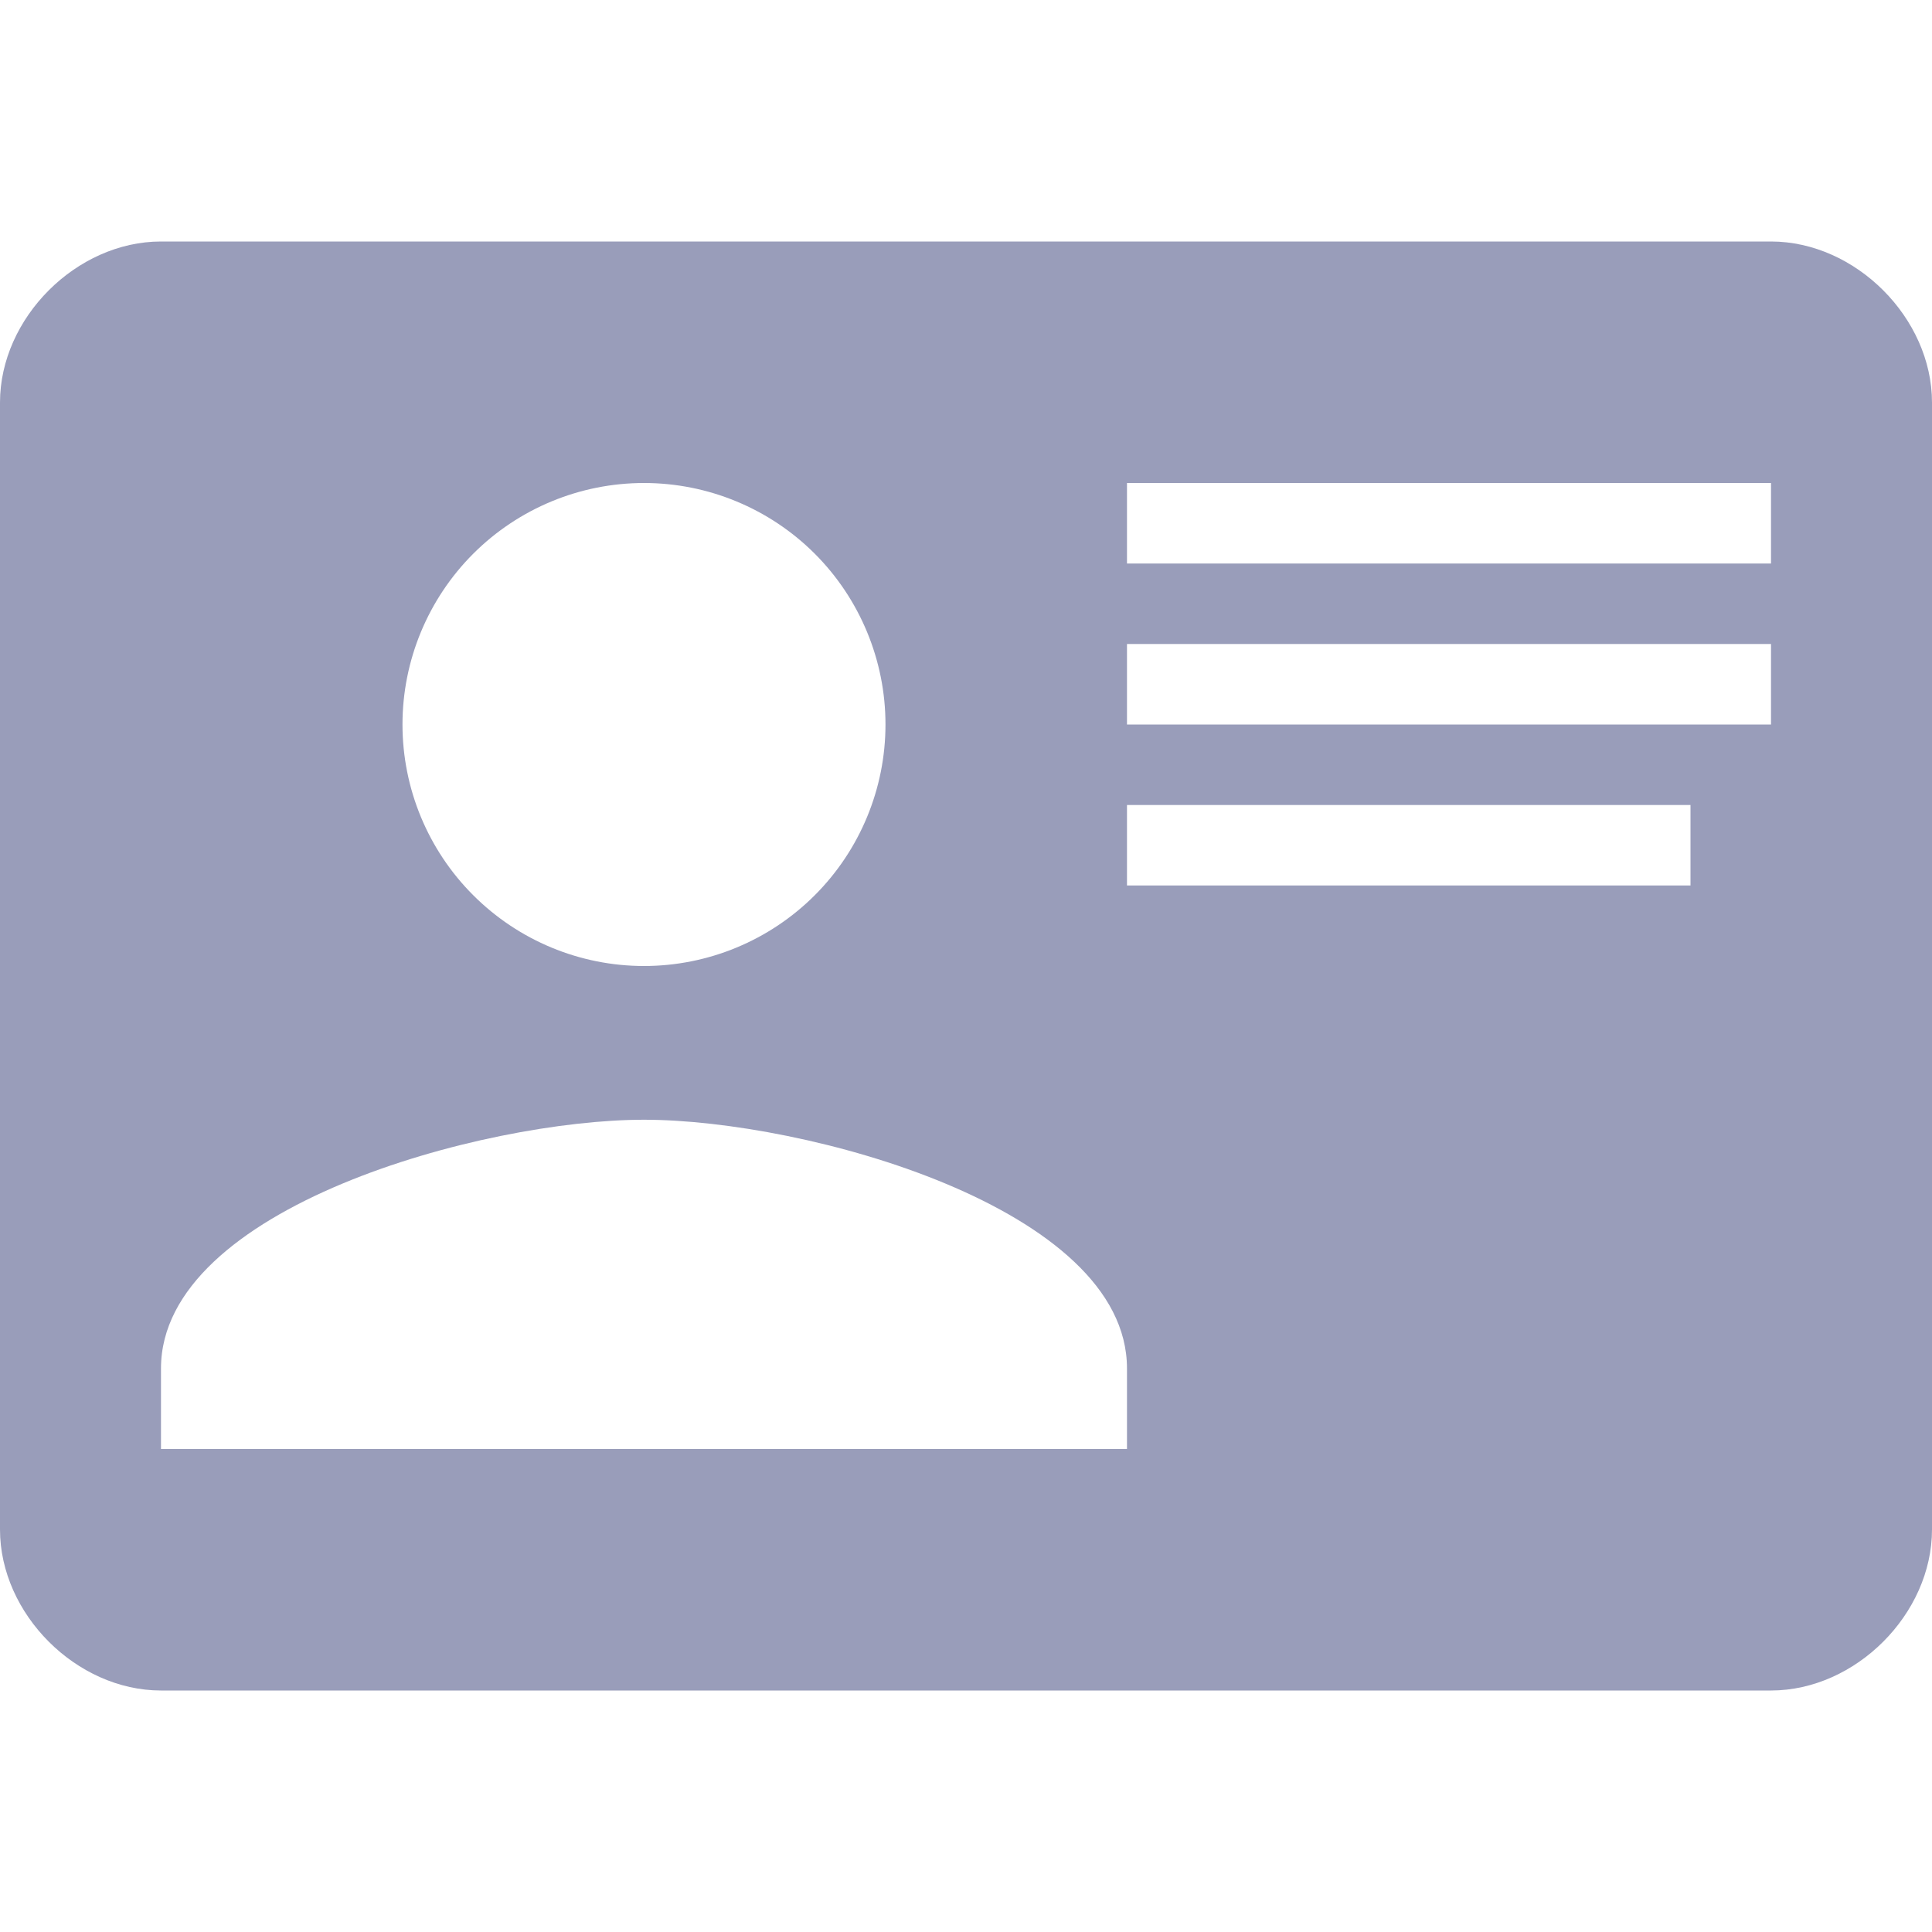 <svg width="40" height="40" viewBox="0 0 40 40" fill="none" xmlns="http://www.w3.org/2000/svg">
<path d="M3.333 5H36.667C38.417 5 40 6.583 40 8.333V31.667C40 33.417 38.417 35 36.667 35H3.333C1.583 35 0 33.417 0 31.667V8.333C0 6.583 1.583 5 3.333 5ZM23.333 10V11.667H36.667V10H23.333ZM23.333 13.333V15H35.833H36.667V13.333H23.333ZM23.333 16.667V18.333H35V16.667H23.333ZM13.333 23.183C10 23.183 3.333 25 3.333 28.333V30H23.333V28.333C23.333 25 16.667 23.183 13.333 23.183ZM13.333 10C12.007 10 10.736 10.527 9.798 11.464C8.86 12.402 8.333 13.674 8.333 15C8.333 16.326 8.86 17.598 9.798 18.535C10.736 19.473 12.007 20 13.333 20C14.659 20 15.931 19.473 16.869 18.535C17.806 17.598 18.333 16.326 18.333 15C18.333 13.674 17.806 12.402 16.869 11.464C15.931 10.527 14.659 10 13.333 10Z" fill="#999DBA"/>
</svg>
